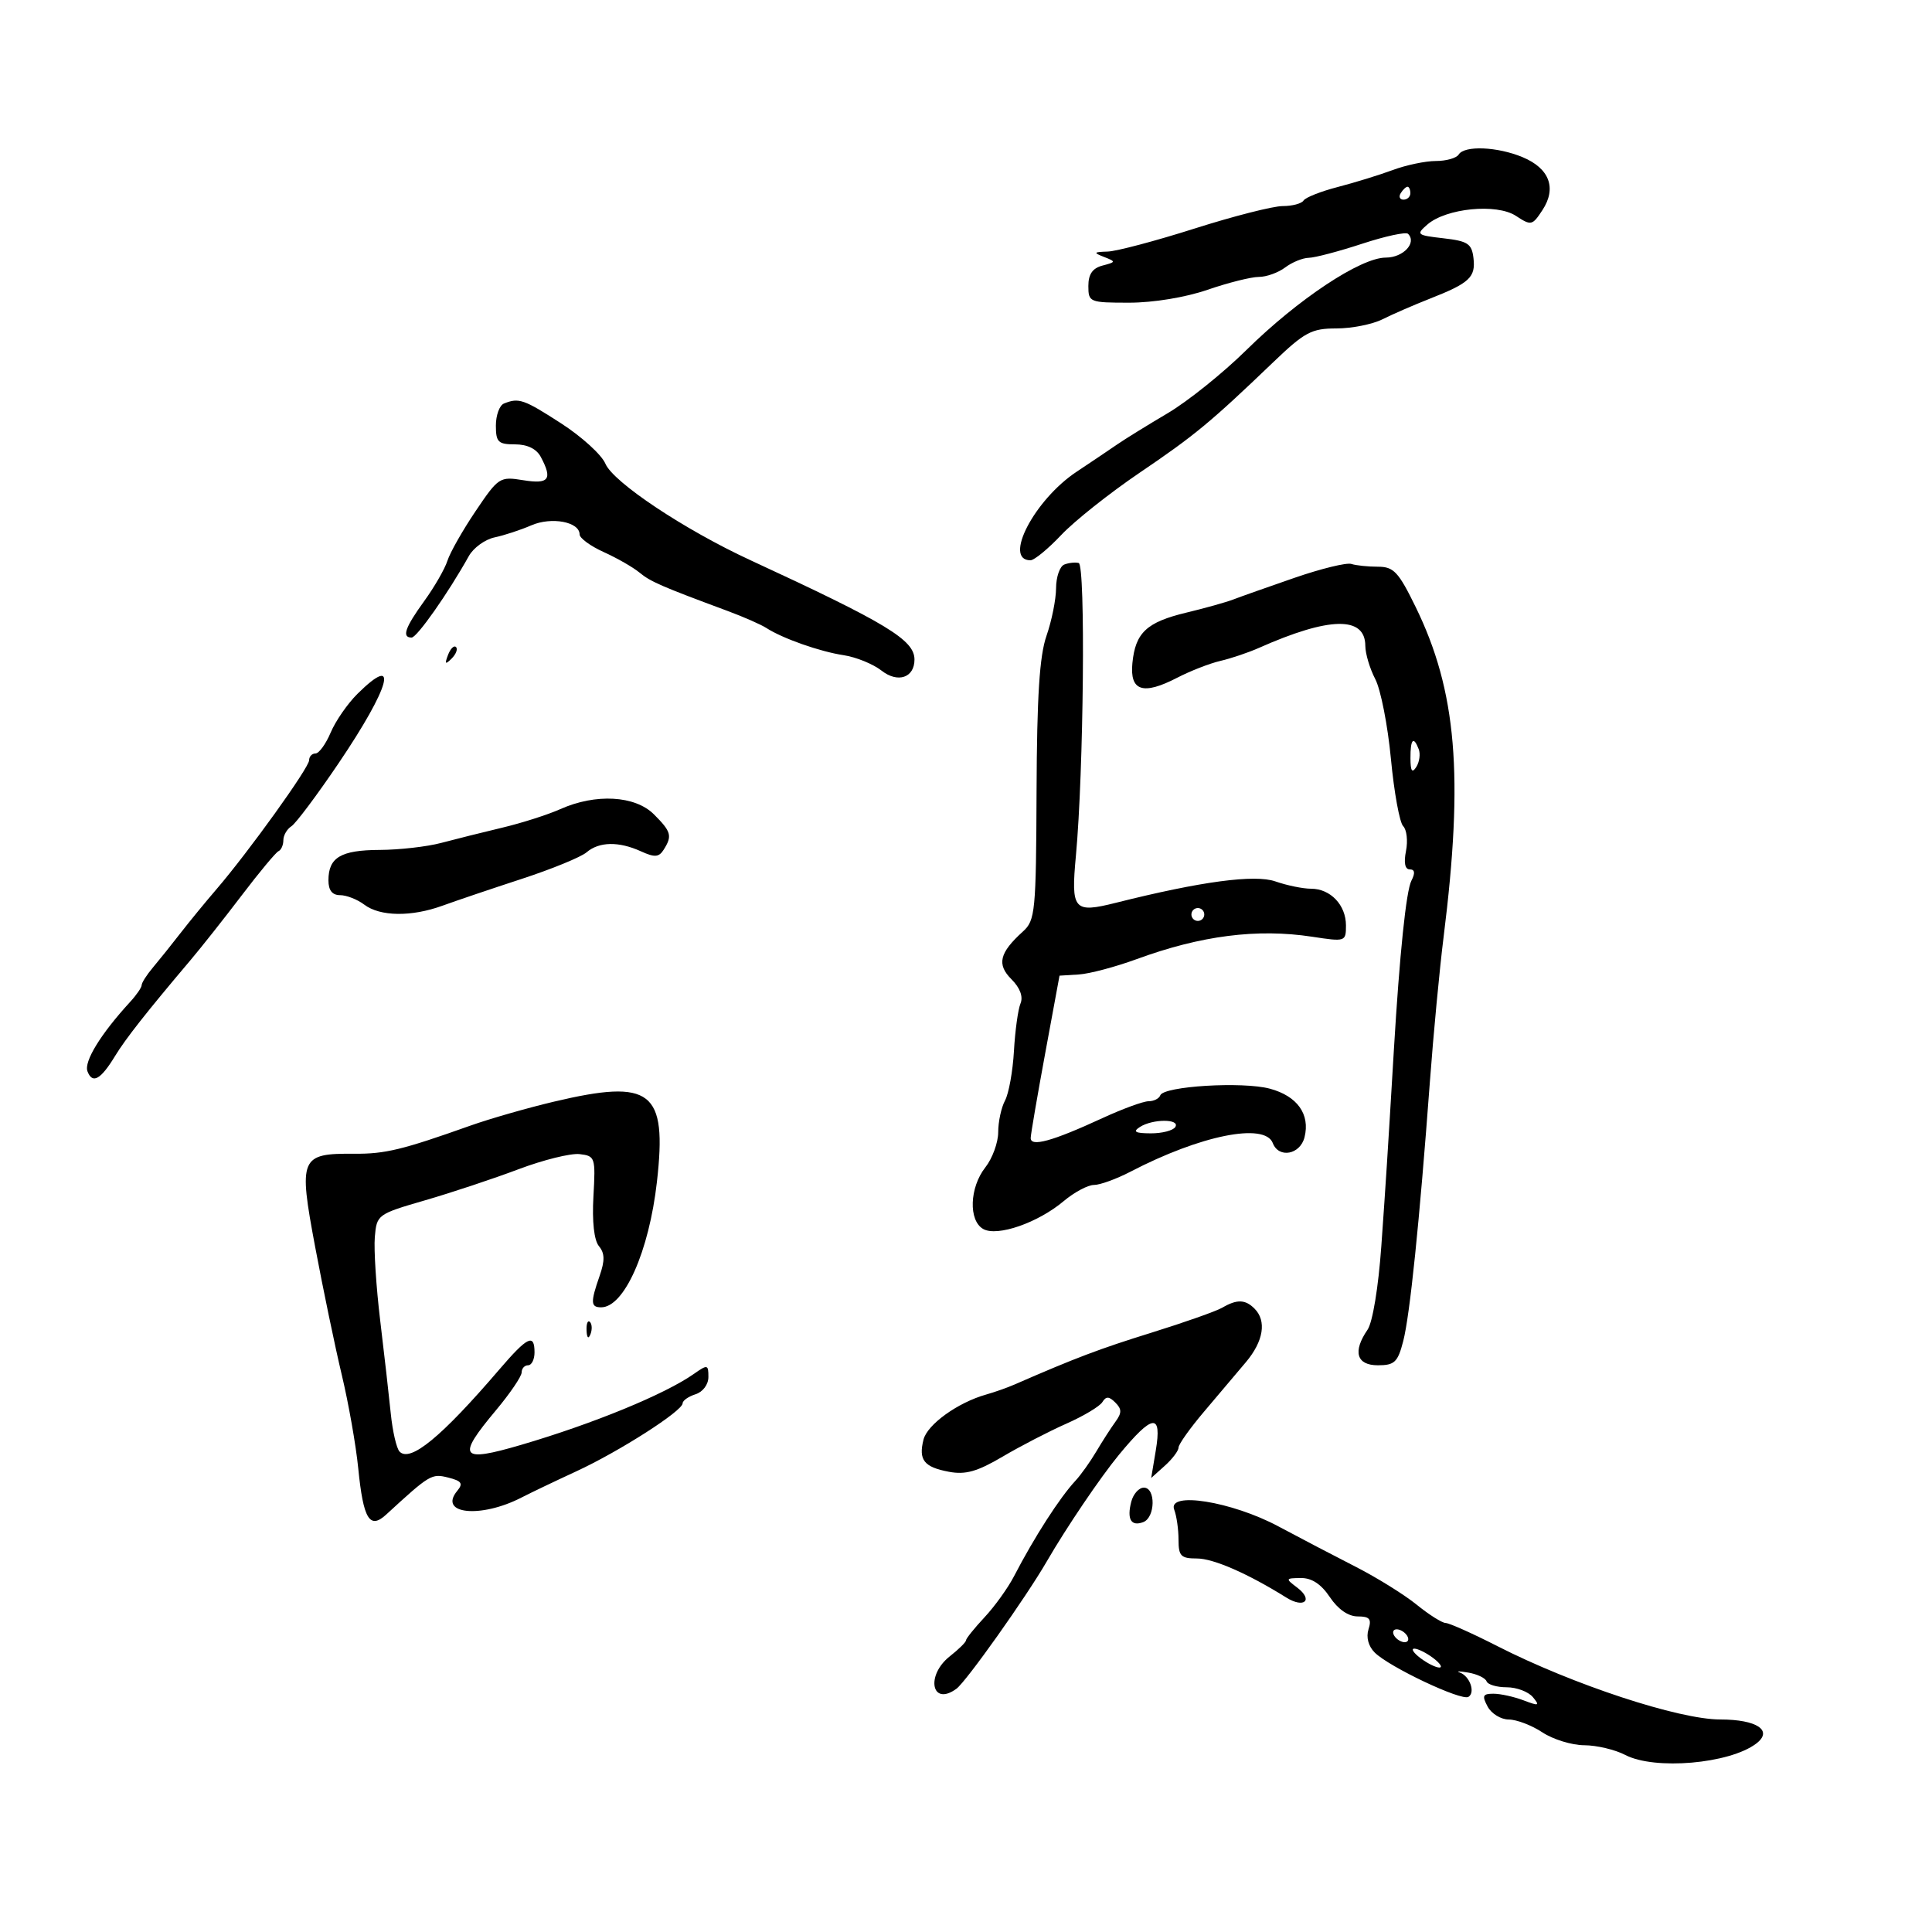 <svg xmlns="http://www.w3.org/2000/svg" width="300" height="300" viewBox="0 0 300 300" version="1.1">
	<path d="M 226.500 24 C 226.160 24.550, 224.568 25, 222.961 25 C 221.355 25, 218.344 25.630, 216.270 26.400 C 214.197 27.171, 210.351 28.357, 207.724 29.038 C 205.098 29.718, 202.709 30.663, 202.415 31.137 C 202.122 31.612, 200.662 32, 199.170 32 C 197.679 32, 191.518 33.572, 185.479 35.492 C 179.441 37.413, 173.375 39.020, 172 39.063 C 169.796 39.131, 169.730 39.231, 171.446 39.902 C 173.304 40.629, 173.293 40.690, 171.196 41.238 C 169.647 41.644, 169 42.576, 169 44.406 C 169 46.925, 169.183 47, 175.343 47 C 179.083 47, 184.074 46.179, 187.500 45 C 190.697 43.900, 194.282 43, 195.465 43 C 196.649 43, 198.491 42.339, 199.559 41.532 C 200.626 40.724, 202.278 40.049, 203.229 40.032 C 204.180 40.014, 207.901 39.034, 211.499 37.853 C 215.096 36.672, 218.311 35.978, 218.643 36.310 C 220.040 37.706, 217.891 40, 215.186 40 C 211.285 40, 201.556 46.452, 193.525 54.365 C 189.917 57.920, 184.423 62.330, 181.317 64.164 C 178.210 65.999, 174.690 68.175, 173.494 69 C 172.298 69.825, 169.451 71.741, 167.167 73.258 C 160.621 77.606, 155.728 87, 160.009 87 C 160.598 87, 162.750 85.232, 164.790 83.071 C 166.831 80.910, 172.300 76.566, 176.944 73.418 C 185.525 67.602, 187.955 65.593, 197.702 56.250 C 202.586 51.569, 203.649 51, 207.509 51 C 209.890 51, 213.112 50.361, 214.669 49.580 C 216.226 48.798, 219.525 47.363, 222 46.390 C 228.191 43.955, 229.147 43.069, 228.801 40.086 C 228.539 37.838, 227.930 37.435, 224.133 37 C 219.985 36.525, 219.859 36.418, 221.633 34.872 C 224.552 32.328, 232.391 31.555, 235.384 33.516 C 237.758 35.072, 237.932 35.034, 239.514 32.619 C 241.749 29.208, 240.602 26.149, 236.436 24.409 C 232.514 22.770, 227.390 22.559, 226.500 24 M 217.500 30 C 217.160 30.550, 217.359 31, 217.941 31 C 218.523 31, 219 30.550, 219 30 C 219 29.450, 218.802 29, 218.559 29 C 218.316 29, 217.840 29.450, 217.500 30 M 78.250 62.662 C 77.563 62.940, 77 64.479, 77 66.083 C 77 68.650, 77.356 69, 79.965 69 C 81.873 69, 83.299 69.690, 83.965 70.934 C 85.837 74.433, 85.251 75.217, 81.250 74.566 C 77.605 73.973, 77.398 74.107, 73.853 79.364 C 71.848 82.339, 69.879 85.805, 69.479 87.067 C 69.078 88.329, 67.457 91.148, 65.875 93.331 C 62.890 97.452, 62.354 99, 63.914 99 C 64.747 99, 69.582 92.115, 72.802 86.345 C 73.518 85.062, 75.318 83.757, 76.802 83.445 C 78.286 83.133, 80.850 82.291, 82.500 81.574 C 85.638 80.211, 90 81.031, 90 82.984 C 90 83.561, 91.688 84.795, 93.750 85.727 C 95.813 86.659, 98.307 88.088, 99.293 88.904 C 101.001 90.317, 102.662 91.041, 113 94.876 C 115.475 95.794, 118.175 96.982, 119 97.515 C 121.524 99.145, 127.312 101.183, 131 101.738 C 132.925 102.029, 135.576 103.108, 136.891 104.138 C 139.412 106.112, 142 105.240, 142 102.417 C 142 99.373, 137.717 96.779, 116.500 86.975 C 106.295 82.260, 95.217 74.886, 94.005 72 C 93.427 70.625, 90.341 67.813, 87.147 65.750 C 81.324 61.990, 80.568 61.727, 78.250 62.662 M 165.250 87.667 C 164.563 87.942, 163.993 89.592, 163.985 91.333 C 163.977 93.075, 163.310 96.396, 162.503 98.713 C 161.415 101.837, 161.015 108.085, 160.956 122.864 C 160.882 141.580, 160.753 142.913, 158.846 144.639 C 155.185 147.953, 154.750 149.750, 157.054 152.054 C 158.395 153.395, 158.904 154.760, 158.461 155.827 C 158.080 156.747, 157.623 160.066, 157.445 163.202 C 157.267 166.338, 156.644 169.796, 156.061 170.886 C 155.477 171.977, 155 174.187, 155 175.799 C 155 177.411, 154.100 179.874, 153 181.273 C 150.539 184.401, 150.368 189.547, 152.682 190.842 C 154.864 192.063, 161.170 189.876, 165.168 186.512 C 166.810 185.130, 168.924 184, 169.865 184 C 170.807 184, 173.360 183.072, 175.539 181.939 C 186.423 176.275, 196.399 174.271, 197.638 177.500 C 198.563 179.910, 201.887 179.298, 202.566 176.593 C 203.462 173.024, 201.445 170.197, 197.185 169.050 C 192.960 167.912, 180.684 168.657, 180.167 170.082 C 179.983 170.587, 179.167 171, 178.353 171 C 177.538 171, 174.313 172.180, 171.186 173.622 C 163.367 177.228, 159.988 178.156, 160.047 176.680 C 160.072 176.031, 161.090 170.100, 162.308 163.500 L 164.522 151.500 167.511 151.316 C 169.155 151.215, 173.200 150.143, 176.500 148.933 C 186.483 145.273, 195.244 144.155, 203.750 145.455 C 208.924 146.246, 209 146.221, 209 143.700 C 209 140.531, 206.593 138, 203.578 138 C 202.324 138, 199.834 137.490, 198.045 136.866 C 194.837 135.748, 186.501 136.864, 173.285 140.182 C 166.706 141.834, 166.281 141.333, 167.068 132.855 C 168.274 119.859, 168.580 87.699, 167.500 87.422 C 166.950 87.282, 165.938 87.392, 165.250 87.667 M 201 89.727 C 196.875 91.152, 192.600 92.665, 191.500 93.089 C 190.400 93.513, 187.128 94.430, 184.229 95.125 C 178.044 96.608, 176.299 98.240, 175.838 102.970 C 175.415 107.313, 177.482 107.988, 182.789 105.241 C 184.830 104.184, 187.850 103.007, 189.500 102.625 C 191.150 102.243, 193.850 101.332, 195.500 100.599 C 206.427 95.748, 211.993 95.643, 212.006 100.285 C 212.010 101.503, 212.705 103.828, 213.551 105.450 C 214.397 107.073, 215.491 112.648, 215.982 117.838 C 216.473 123.028, 217.329 127.729, 217.883 128.283 C 218.438 128.838, 218.635 130.576, 218.321 132.146 C 217.955 133.973, 218.168 135, 218.910 135 C 219.694 135, 219.776 135.568, 219.164 136.750 C 218.345 138.332, 217.333 148.097, 216.442 163 C 215.445 179.691, 215.205 183.444, 214.491 193.500 C 214.038 199.874, 213.140 205.330, 212.355 206.473 C 210.018 209.875, 210.635 212, 213.961 212 C 216.545 212, 217.047 211.521, 217.892 208.250 C 218.928 204.239, 220.409 189.834, 222.030 168 C 222.581 160.575, 223.540 150.450, 224.161 145.500 C 227.303 120.443, 226.189 107.285, 219.821 94.250 C 217.157 88.797, 216.411 88, 213.966 88 C 212.425 88, 210.564 87.806, 209.832 87.568 C 209.099 87.331, 205.125 88.302, 201 89.727 M 69.564 101.707 C 69.022 103.132, 69.136 103.247, 70.124 102.267 C 70.808 101.588, 71.115 100.781, 70.807 100.474 C 70.499 100.166, 69.940 100.721, 69.564 101.707 M 55.496 107.750 C 53.969 109.263, 52.102 111.963, 51.347 113.750 C 50.591 115.537, 49.529 117, 48.987 117 C 48.444 117, 48 117.474, 48 118.053 C 48 119.197, 38.592 132.291, 33.596 138.100 C 31.893 140.080, 29.375 143.151, 28 144.926 C 26.625 146.700, 24.712 149.087, 23.750 150.229 C 22.787 151.371, 22 152.602, 22 152.964 C 22 153.327, 21.199 154.495, 20.220 155.561 C 15.639 160.549, 13.002 164.843, 13.586 166.363 C 14.353 168.363, 15.636 167.647, 17.870 163.973 C 19.494 161.303, 22.731 157.189, 29.559 149.117 C 31.242 147.128, 34.842 142.575, 37.559 139 C 40.277 135.425, 42.837 132.350, 43.250 132.167 C 43.663 131.983, 44 131.218, 44 130.466 C 44 129.715, 44.563 128.740, 45.250 128.300 C 45.938 127.860, 49.239 123.450, 52.587 118.500 C 60.622 106.620, 62.081 101.228, 55.496 107.750 M 219.015 117.750 C 219.026 119.751, 219.273 120.116, 219.923 119.091 C 220.413 118.316, 220.583 117.078, 220.300 116.341 C 219.489 114.226, 218.999 114.764, 219.015 117.750 M 87 125.643 C 85.075 126.504, 81.025 127.797, 78 128.517 C 74.975 129.238, 70.700 130.305, 68.500 130.890 C 66.300 131.474, 62.003 131.963, 58.950 131.976 C 52.919 132.002, 51 133.142, 51 136.700 C 51 138.252, 51.588 139, 52.809 139 C 53.804 139, 55.491 139.661, 56.559 140.468 C 59.018 142.328, 63.883 142.392, 68.730 140.628 C 70.803 139.874, 76.325 138.006, 81 136.478 C 85.675 134.950, 90.210 133.092, 91.079 132.350 C 93.029 130.682, 96.084 130.626, 99.525 132.193 C 101.660 133.166, 102.312 133.120, 103.056 131.943 C 104.415 129.796, 104.236 129.145, 101.545 126.455 C 98.618 123.528, 92.496 123.186, 87 125.643 M 185 142 C 185 142.550, 185.450 143, 186 143 C 186.550 143, 187 142.550, 187 142 C 187 141.450, 186.550 141, 186 141 C 185.450 141, 185 141.450, 185 142 M 86 171.068 C 81.875 172.045, 76.025 173.725, 73 174.801 C 62.486 178.541, 59.803 179.190, 55.027 179.153 C 46.601 179.088, 46.332 179.726, 48.933 193.596 C 50.161 200.143, 52.024 209.100, 53.073 213.500 C 54.123 217.900, 55.272 224.425, 55.628 228 C 56.415 235.908, 57.400 237.540, 59.966 235.183 C 66.752 228.948, 67.019 228.788, 69.591 229.434 C 71.683 229.959, 71.952 230.352, 71.002 231.497 C 67.992 235.125, 74.641 235.809, 81 232.526 C 82.375 231.816, 86.200 229.987, 89.500 228.462 C 96.172 225.377, 106 219.088, 106 217.901 C 106 217.480, 106.900 216.849, 108 216.500 C 109.145 216.137, 110 214.987, 110 213.811 C 110 211.878, 109.866 211.850, 107.750 213.336 C 103.235 216.507, 92.107 221.078, 80.912 224.361 C 71.442 227.139, 70.857 226.337, 77 219 C 79.200 216.372, 81 213.722, 81 213.111 C 81 212.500, 81.450 212, 82 212 C 82.550 212, 83 211.100, 83 210 C 83 207.013, 81.913 207.545, 77.500 212.693 C 68.540 223.145, 63.691 227.130, 62.041 225.399 C 61.570 224.904, 60.957 222.250, 60.680 219.500 C 60.402 216.750, 59.664 210.252, 59.038 205.060 C 58.413 199.868, 58.037 194.031, 58.201 192.089 C 58.495 188.613, 58.614 188.526, 66 186.384 C 70.125 185.187, 76.650 183.018, 80.500 181.564 C 84.350 180.110, 88.625 179.050, 90 179.210 C 92.414 179.490, 92.488 179.717, 92.147 185.774 C 91.927 189.701, 92.247 192.592, 93.003 193.503 C 93.913 194.600, 93.938 195.739, 93.105 198.128 C 91.674 202.232, 91.712 203, 93.345 203 C 96.931 203, 100.784 194.327, 102.009 183.500 C 103.607 169.359, 101.180 167.474, 86 171.068 M 177 175 C 175.859 175.738, 176.263 175.973, 178.691 175.985 C 180.446 175.993, 182.160 175.550, 182.500 175 C 183.292 173.718, 178.983 173.718, 177 175 M 189.797 203.054 C 188.860 203.600, 183.910 205.348, 178.797 206.937 C 170.696 209.456, 167.024 210.847, 157.500 215.002 C 156.400 215.482, 154.432 216.176, 153.127 216.544 C 148.720 217.787, 143.990 221.191, 143.399 223.546 C 142.604 226.714, 143.473 227.810, 147.359 228.539 C 149.924 229.021, 151.753 228.504, 155.682 226.188 C 158.451 224.555, 162.902 222.252, 165.573 221.071 C 168.245 219.889, 170.765 218.381, 171.173 217.719 C 171.747 216.791, 172.206 216.806, 173.186 217.786 C 174.206 218.806, 174.208 219.394, 173.199 220.778 C 172.508 221.725, 171.168 223.808, 170.221 225.407 C 169.275 227.005, 167.825 229.038, 167 229.923 C 164.547 232.556, 160.609 238.680, 157.443 244.783 C 156.507 246.589, 154.449 249.449, 152.870 251.139 C 151.292 252.829, 150 254.437, 150 254.712 C 150 254.987, 148.875 256.097, 147.500 257.179 C 143.696 260.171, 144.666 265.037, 148.507 262.235 C 150.025 261.127, 159.308 248.045, 162.556 242.436 C 165.606 237.169, 170.865 229.400, 173.745 225.905 C 179.002 219.529, 180.449 219.363, 179.466 225.250 L 178.756 229.500 180.878 227.595 C 182.045 226.547, 183 225.281, 183 224.781 C 183 224.280, 184.790 221.763, 186.977 219.186 C 189.165 216.609, 192.089 213.150, 193.476 211.500 C 196.203 208.255, 196.706 205.106, 194.800 203.200 C 193.362 201.762, 192.077 201.724, 189.797 203.054 M 91.079 206.583 C 91.127 207.748, 91.364 207.985, 91.683 207.188 C 91.972 206.466, 91.936 205.603, 91.604 205.271 C 91.272 204.939, 91.036 205.529, 91.079 206.583 M 175.665 233.174 C 174.950 235.906, 175.638 237.076, 177.532 236.349 C 179.406 235.630, 179.479 231, 177.617 231 C 176.856 231, 175.977 231.978, 175.665 233.174 M 182.333 234.425 C 182.700 235.381, 183 237.477, 183 239.082 C 183 241.624, 183.368 242, 185.851 242 C 188.416 242, 193.763 244.337, 199.743 248.071 C 202.516 249.803, 203.982 248.455, 201.427 246.521 C 199.573 245.119, 199.594 245.063, 202 245.035 C 203.684 245.015, 205.153 245.983, 206.500 248 C 207.760 249.886, 209.357 250.995, 210.817 250.997 C 212.680 250.999, 213.010 251.393, 212.499 253.003 C 212.110 254.228, 212.483 255.626, 213.460 256.602 C 215.701 258.844, 226.934 264.159, 228.017 263.490 C 229.136 262.798, 228.228 260.254, 226.665 259.703 C 226.024 259.477, 226.625 259.484, 228 259.720 C 229.375 259.955, 230.650 260.565, 230.833 261.074 C 231.017 261.583, 232.424 262, 233.961 262 C 235.498 262, 237.327 262.689, 238.026 263.532 C 239.143 264.877, 238.967 264.938, 236.584 264.032 C 235.091 263.464, 232.983 263, 231.900 263 C 230.240 263, 230.098 263.315, 231 265 C 231.589 266.100, 233.067 267.003, 234.285 267.007 C 235.503 267.010, 237.850 267.907, 239.500 269 C 241.150 270.093, 244.075 270.993, 246 271 C 247.925 271.007, 250.789 271.685, 252.364 272.506 C 256.935 274.890, 268.532 273.889, 272.691 270.752 C 275.385 268.720, 272.832 267, 267.121 267 C 260.680 267, 244.227 261.584, 232.500 255.604 C 228.650 253.640, 225.040 252.026, 224.478 252.017 C 223.916 252.008, 221.891 250.728, 219.978 249.173 C 218.065 247.619, 213.800 244.968, 210.500 243.283 C 207.200 241.599, 201.801 238.777, 198.502 237.012 C 191.263 233.141, 181.224 231.534, 182.333 234.425 M 216.500 254 C 216.840 254.550, 217.568 255, 218.118 255 C 218.668 255, 218.840 254.550, 218.500 254 C 218.160 253.450, 217.432 253, 216.882 253 C 216.332 253, 216.160 253.450, 216.500 254 M 220.559 257.468 C 221.626 258.276, 222.950 258.936, 223.500 258.936 C 224.050 258.936, 223.626 258.276, 222.559 257.468 C 221.491 256.661, 220.168 256, 219.618 256 C 219.068 256, 219.491 256.661, 220.559 257.468" stroke="none" fill="black" fill-rule="evenodd"/>
</svg>